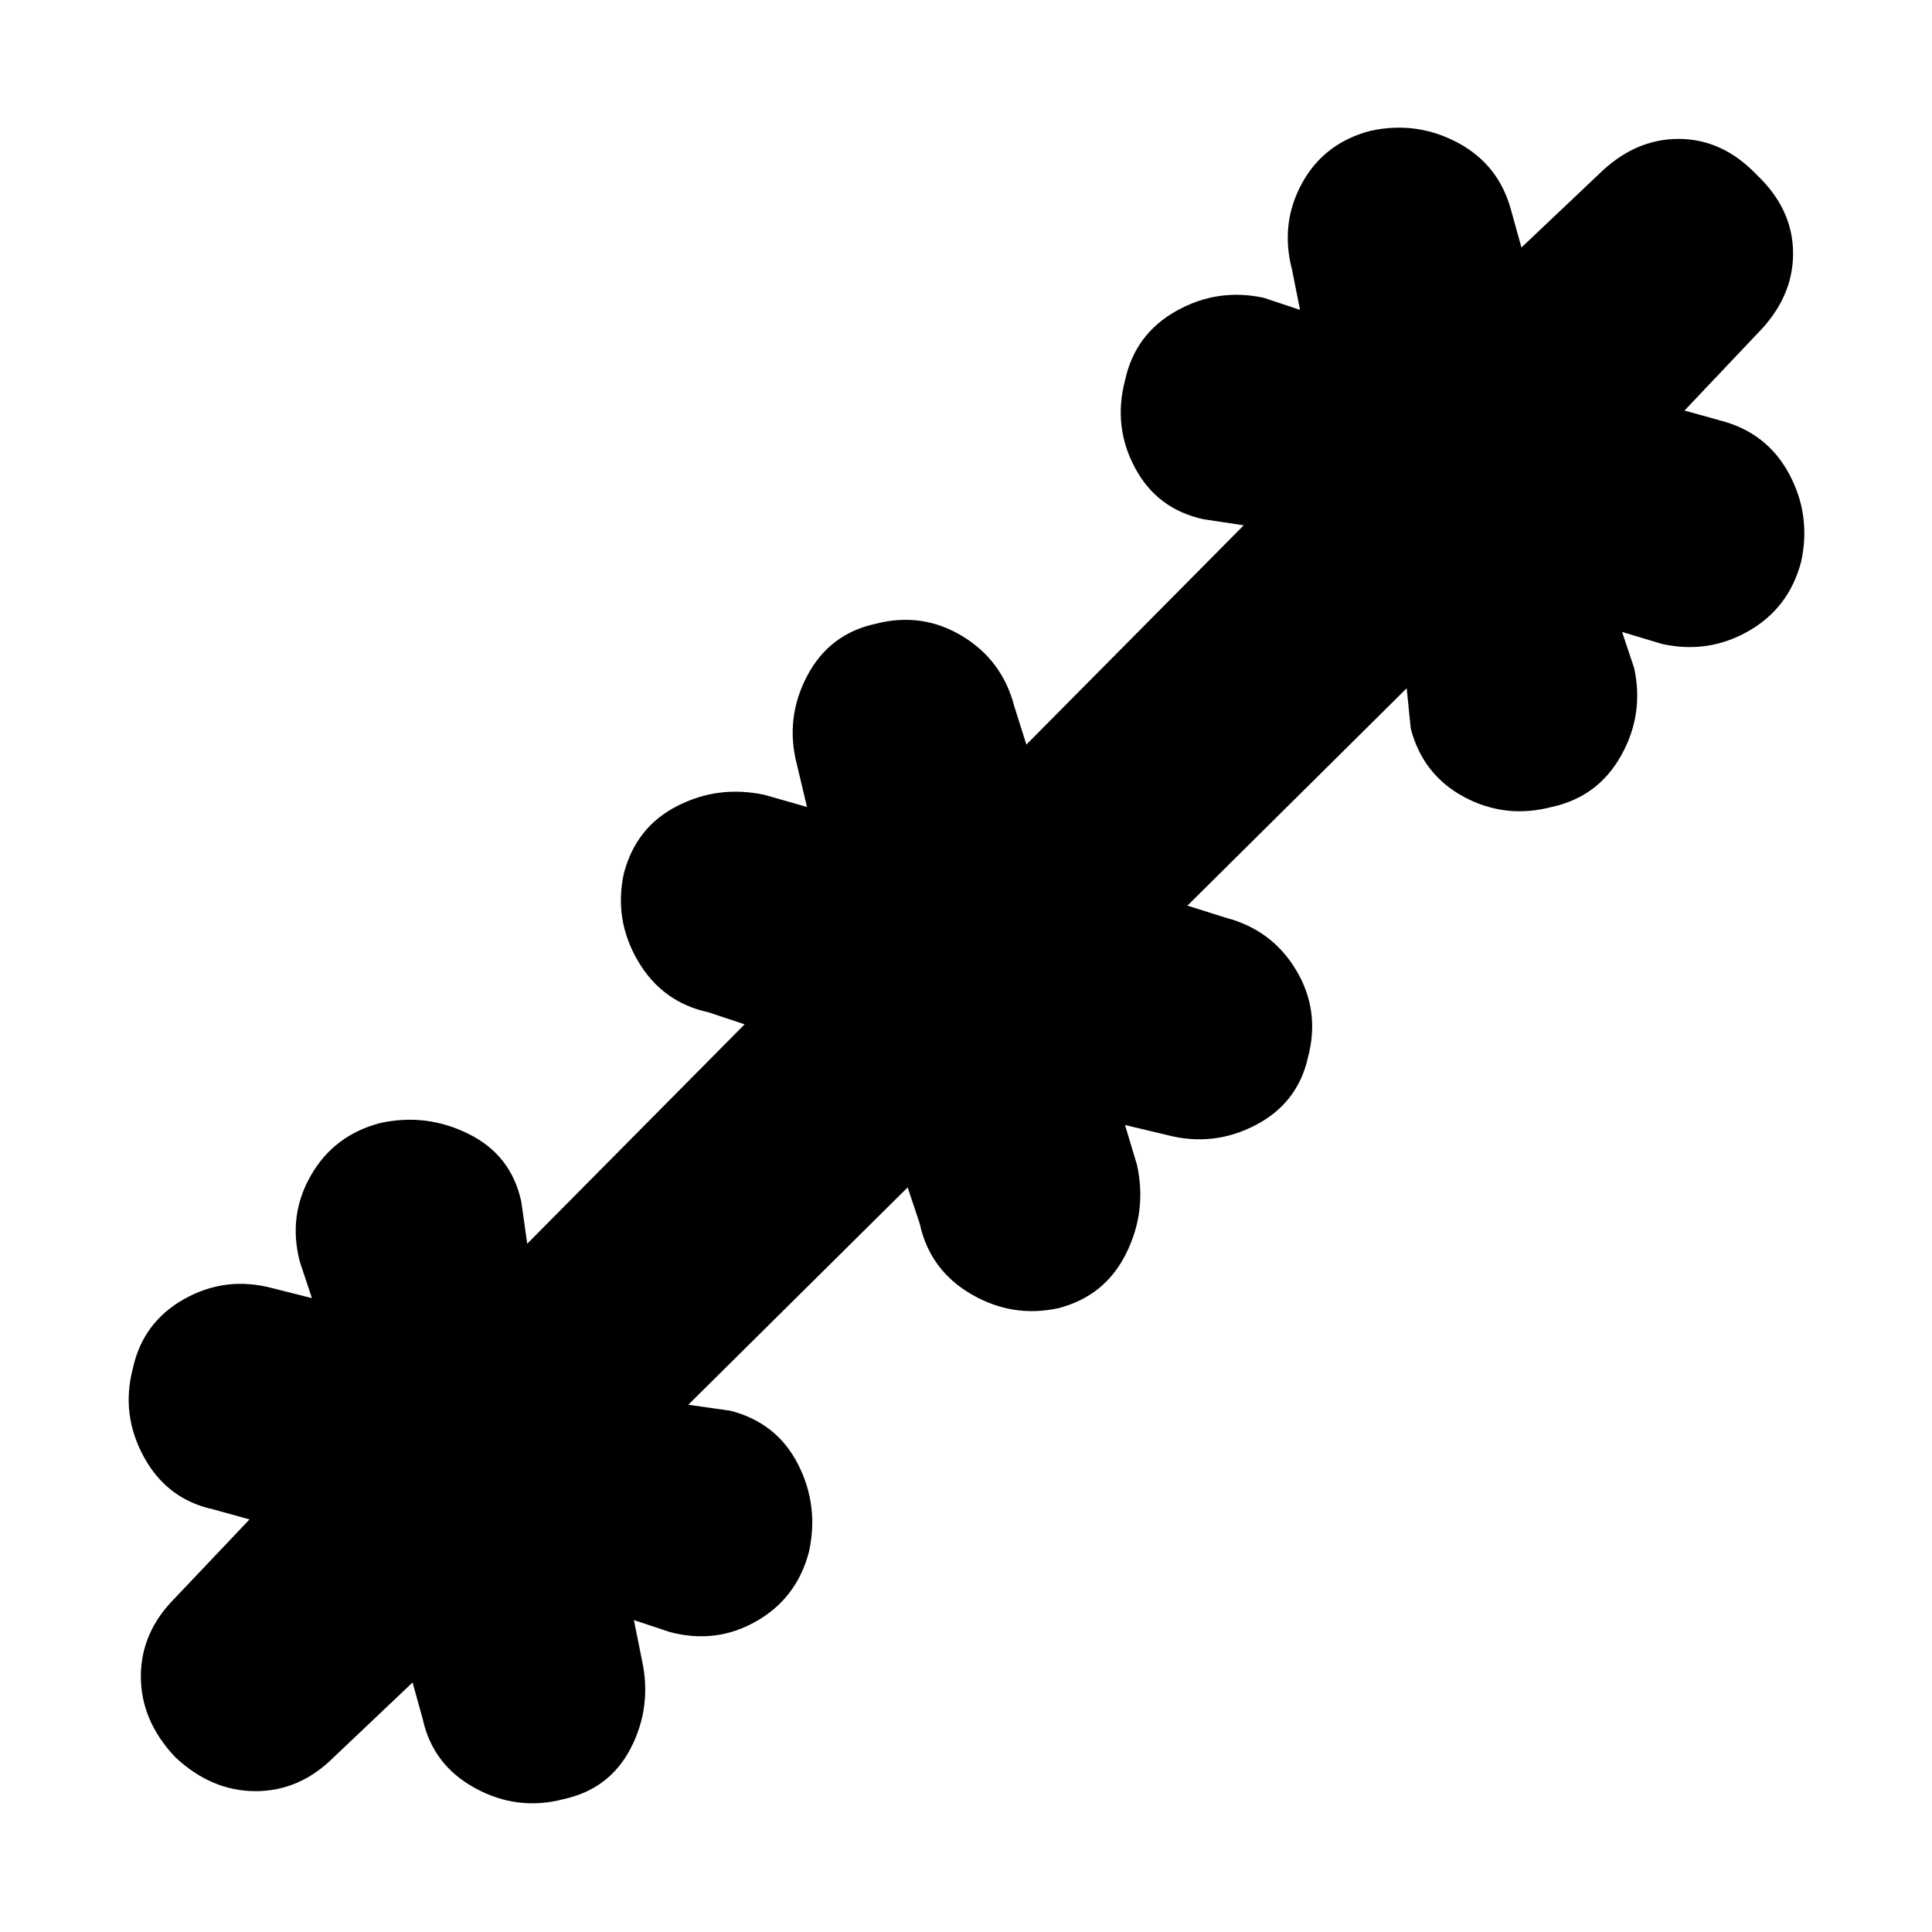 <svg xmlns="http://www.w3.org/2000/svg" height="20" width="20"><path d="m4.271 17.417-.813.771q-.354.354-.812.354-.458 0-.834-.354-.354-.376-.354-.834 0-.458.354-.812l.771-.813-.375-.104q-.479-.104-.718-.542-.24-.437-.115-.916.104-.479.531-.719.427-.24.906-.115l.417.105-.125-.376q-.125-.479.115-.895.239-.417.719-.542.479-.104.916.115.438.218.542.698l.062.437 2.25-2.271-.375-.125q-.479-.104-.729-.531-.25-.427-.146-.906.125-.48.552-.698.428-.219.907-.115l.437.125-.104-.437q-.125-.479.104-.917.229-.438.708-.542.48-.125.896.125.417.25.542.729l.125.396 2.25-2.27-.417-.063q-.479-.104-.708-.531-.229-.427-.104-.906.104-.48.531-.719.427-.24.906-.136l.375.125-.083-.416q-.125-.48.104-.896.229-.417.709-.542.479-.104.906.125.427.229.552.709l.104.374.792-.75q.375-.374.833-.374.458 0 .813.374.374.355.374.813 0 .458-.374.833l-.75.792.374.104q.48.125.709.552.229.427.125.906-.125.48-.542.719-.416.24-.896.136l-.416-.125.125.375q.104.479-.136.906-.239.427-.719.531-.479.125-.906-.104-.427-.229-.552-.708l-.042-.417-2.27 2.25.396.125q.479.125.729.542.25.416.125.896-.104.479-.542.708-.438.229-.917.104l-.437-.104.125.416q.104.48-.115.917-.218.438-.698.563-.479.104-.906-.146-.427-.25-.531-.729l-.125-.375-2.271 2.25.437.062q.48.125.698.552.219.427.115.906-.125.48-.542.719-.416.24-.895.115l-.376-.125.084.417q.104.479-.115.906-.219.427-.698.531-.479.125-.916-.115-.438-.239-.542-.718Z"/></svg>